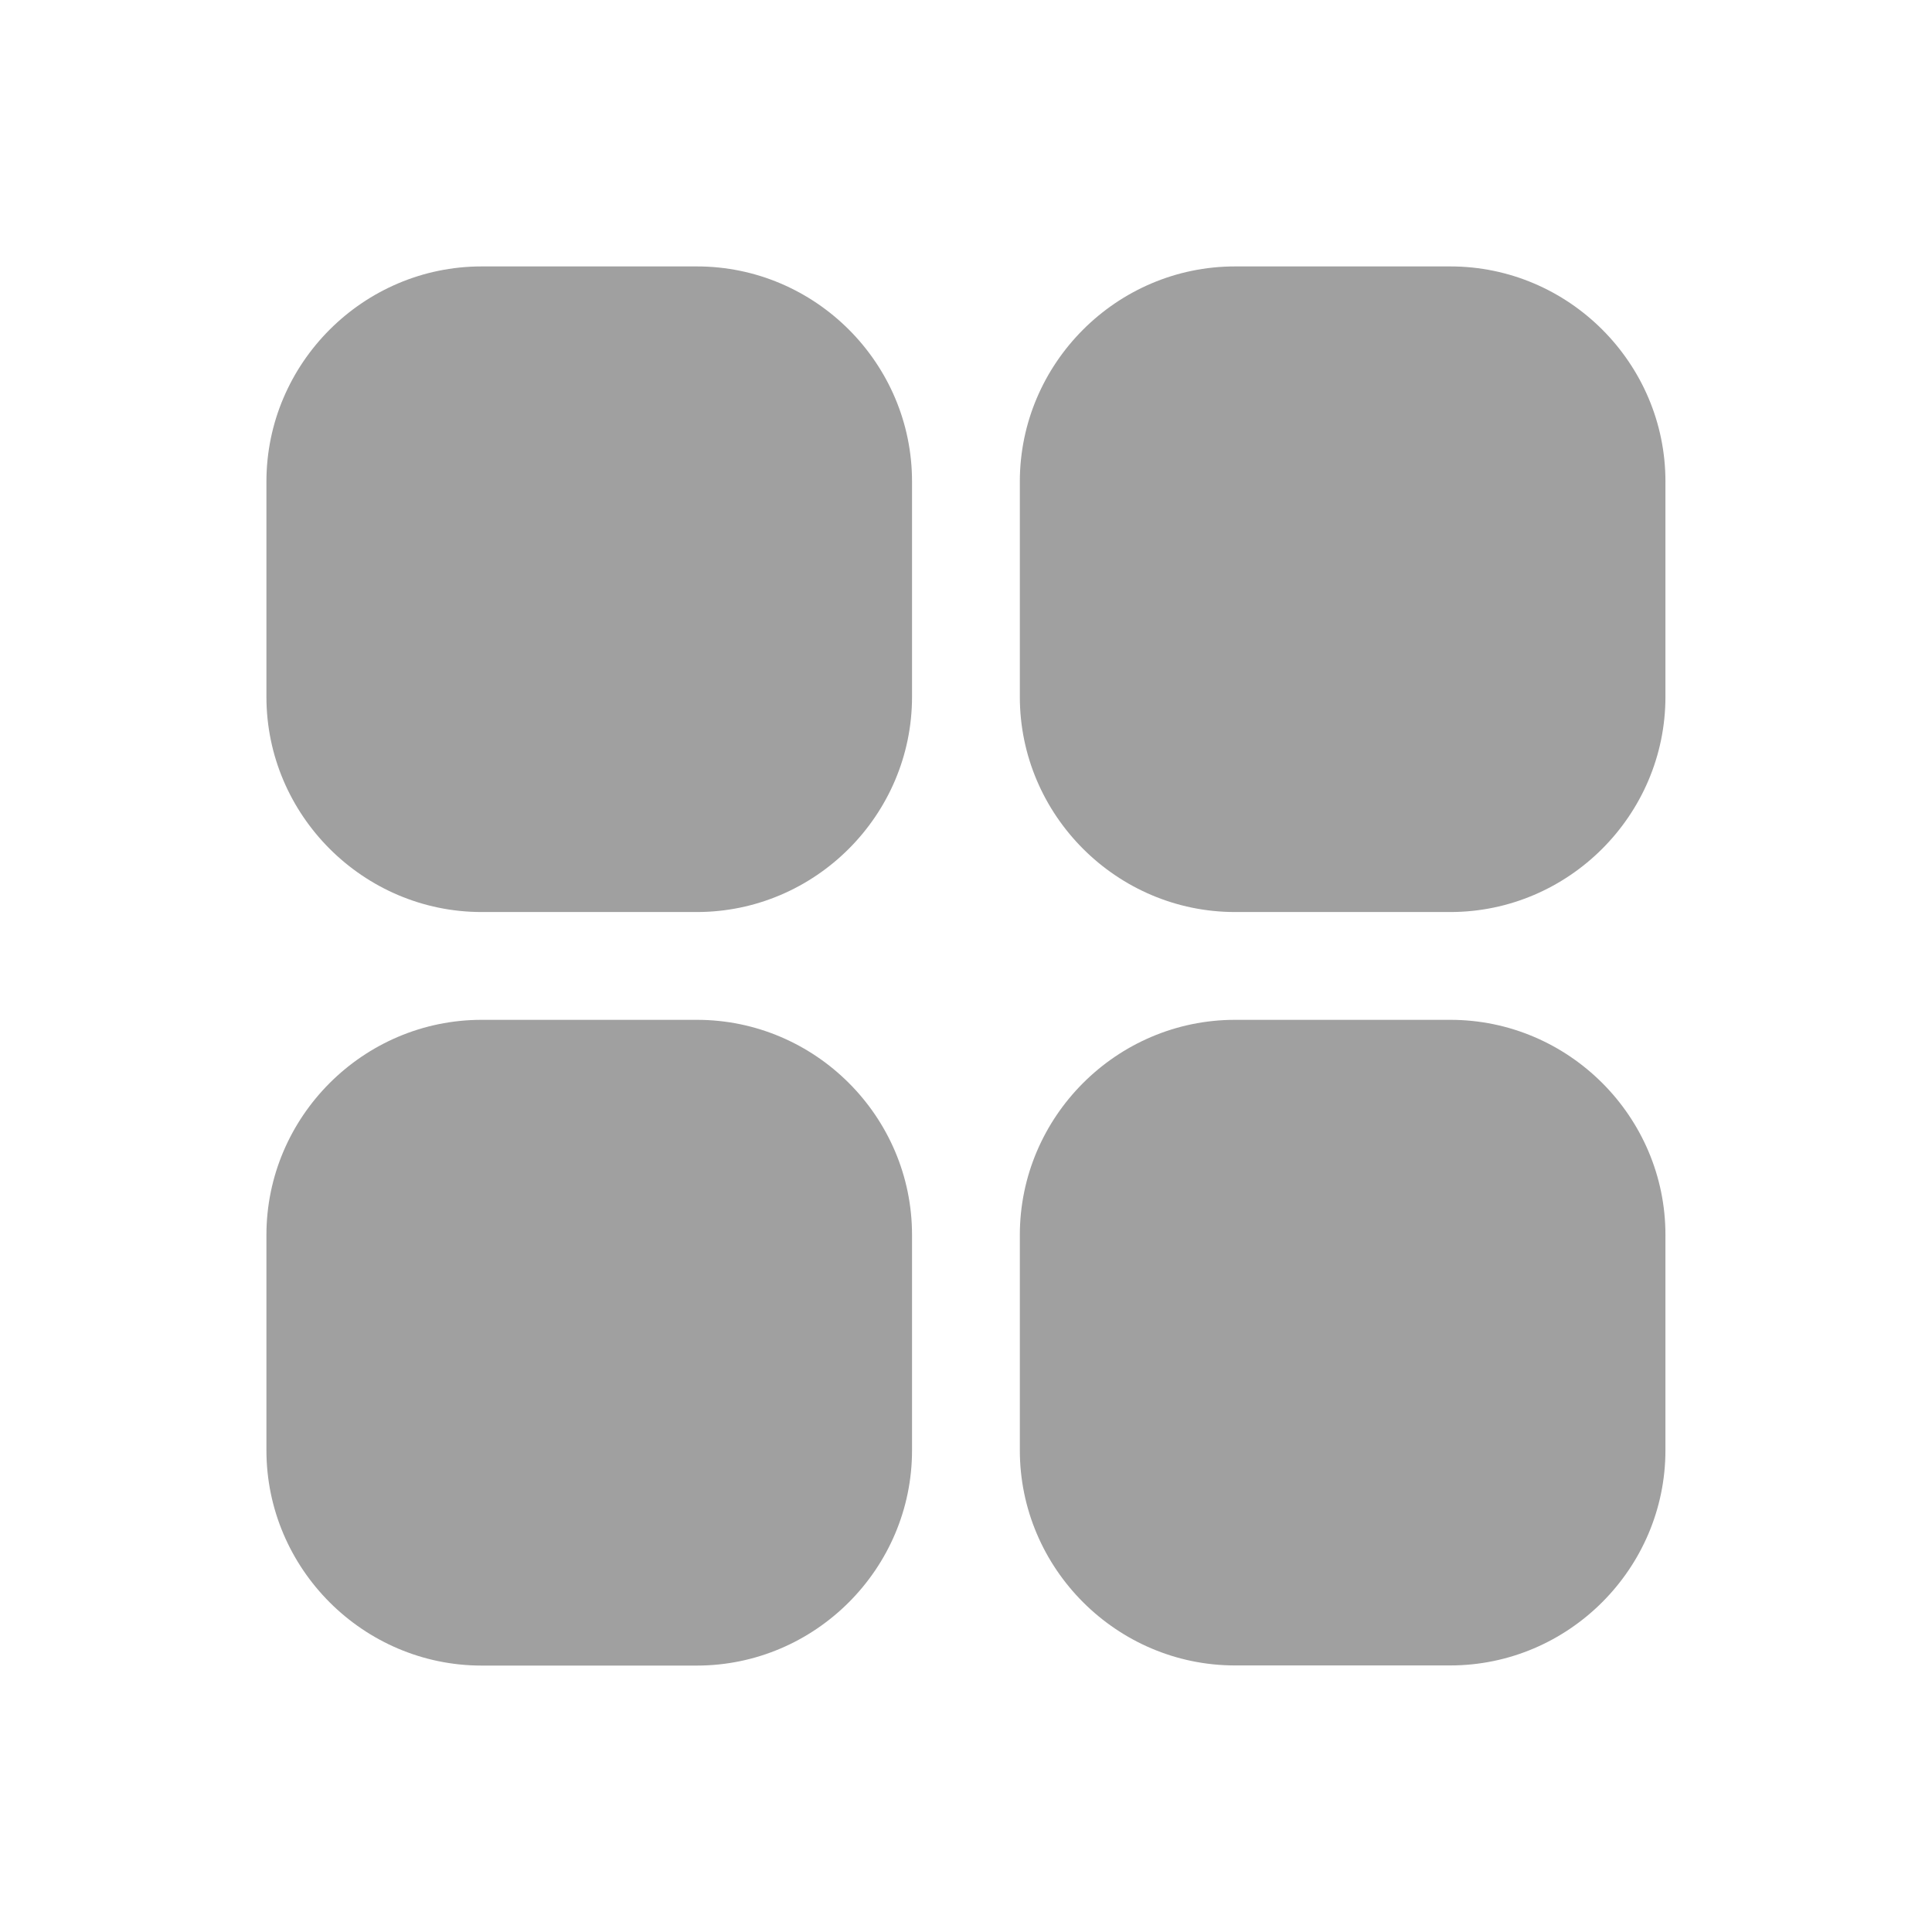 <?xml version="1.0" standalone="no"?><!DOCTYPE svg PUBLIC "-//W3C//DTD SVG 1.1//EN" "http://www.w3.org/Graphics/SVG/1.1/DTD/svg11.dtd"><svg t="1593317435423" class="icon" viewBox="0 0 1024 1024" version="1.1" xmlns="http://www.w3.org/2000/svg" p-id="10932" xmlns:xlink="http://www.w3.org/1999/xlink" width="32" height="32"><defs><style type="text/css"></style></defs><path d="M369.406 141.211H255.272C192.557 141.211 141.211 192.557 141.211 255.272V369.333c0 62.715 51.346 114.061 114.061 114.061H369.333c62.715 0 114.061-51.346 114.061-114.061V255.272C483.467 192.557 432.121 141.211 369.406 141.211z m399.322 0H654.594c-62.715 0-114.061 51.346-114.061 114.061V369.333c0 62.715 51.346 114.061 114.061 114.061h114.061c62.715 0 114.061-51.346 114.061-114.061V255.272C882.789 192.557 831.443 141.211 768.728 141.211zM369.406 540.533H255.272C192.557 540.533 141.211 591.879 141.211 654.594v114.061C141.211 831.443 192.557 882.789 255.272 882.789H369.333c62.715 0 114.061-51.346 114.061-114.061V654.594c0.072-62.715-51.273-114.061-113.989-114.061z m399.322 0H654.594c-62.715 0-114.061 51.346-114.061 114.061v114.061c0 62.715 51.346 114.061 114.061 114.061h114.061c62.715 0 114.061-51.346 114.061-114.061V654.594c0.072-62.715-51.273-114.061-113.989-114.061z" fill="#a0a0a0" p-id="10933"></path></svg>